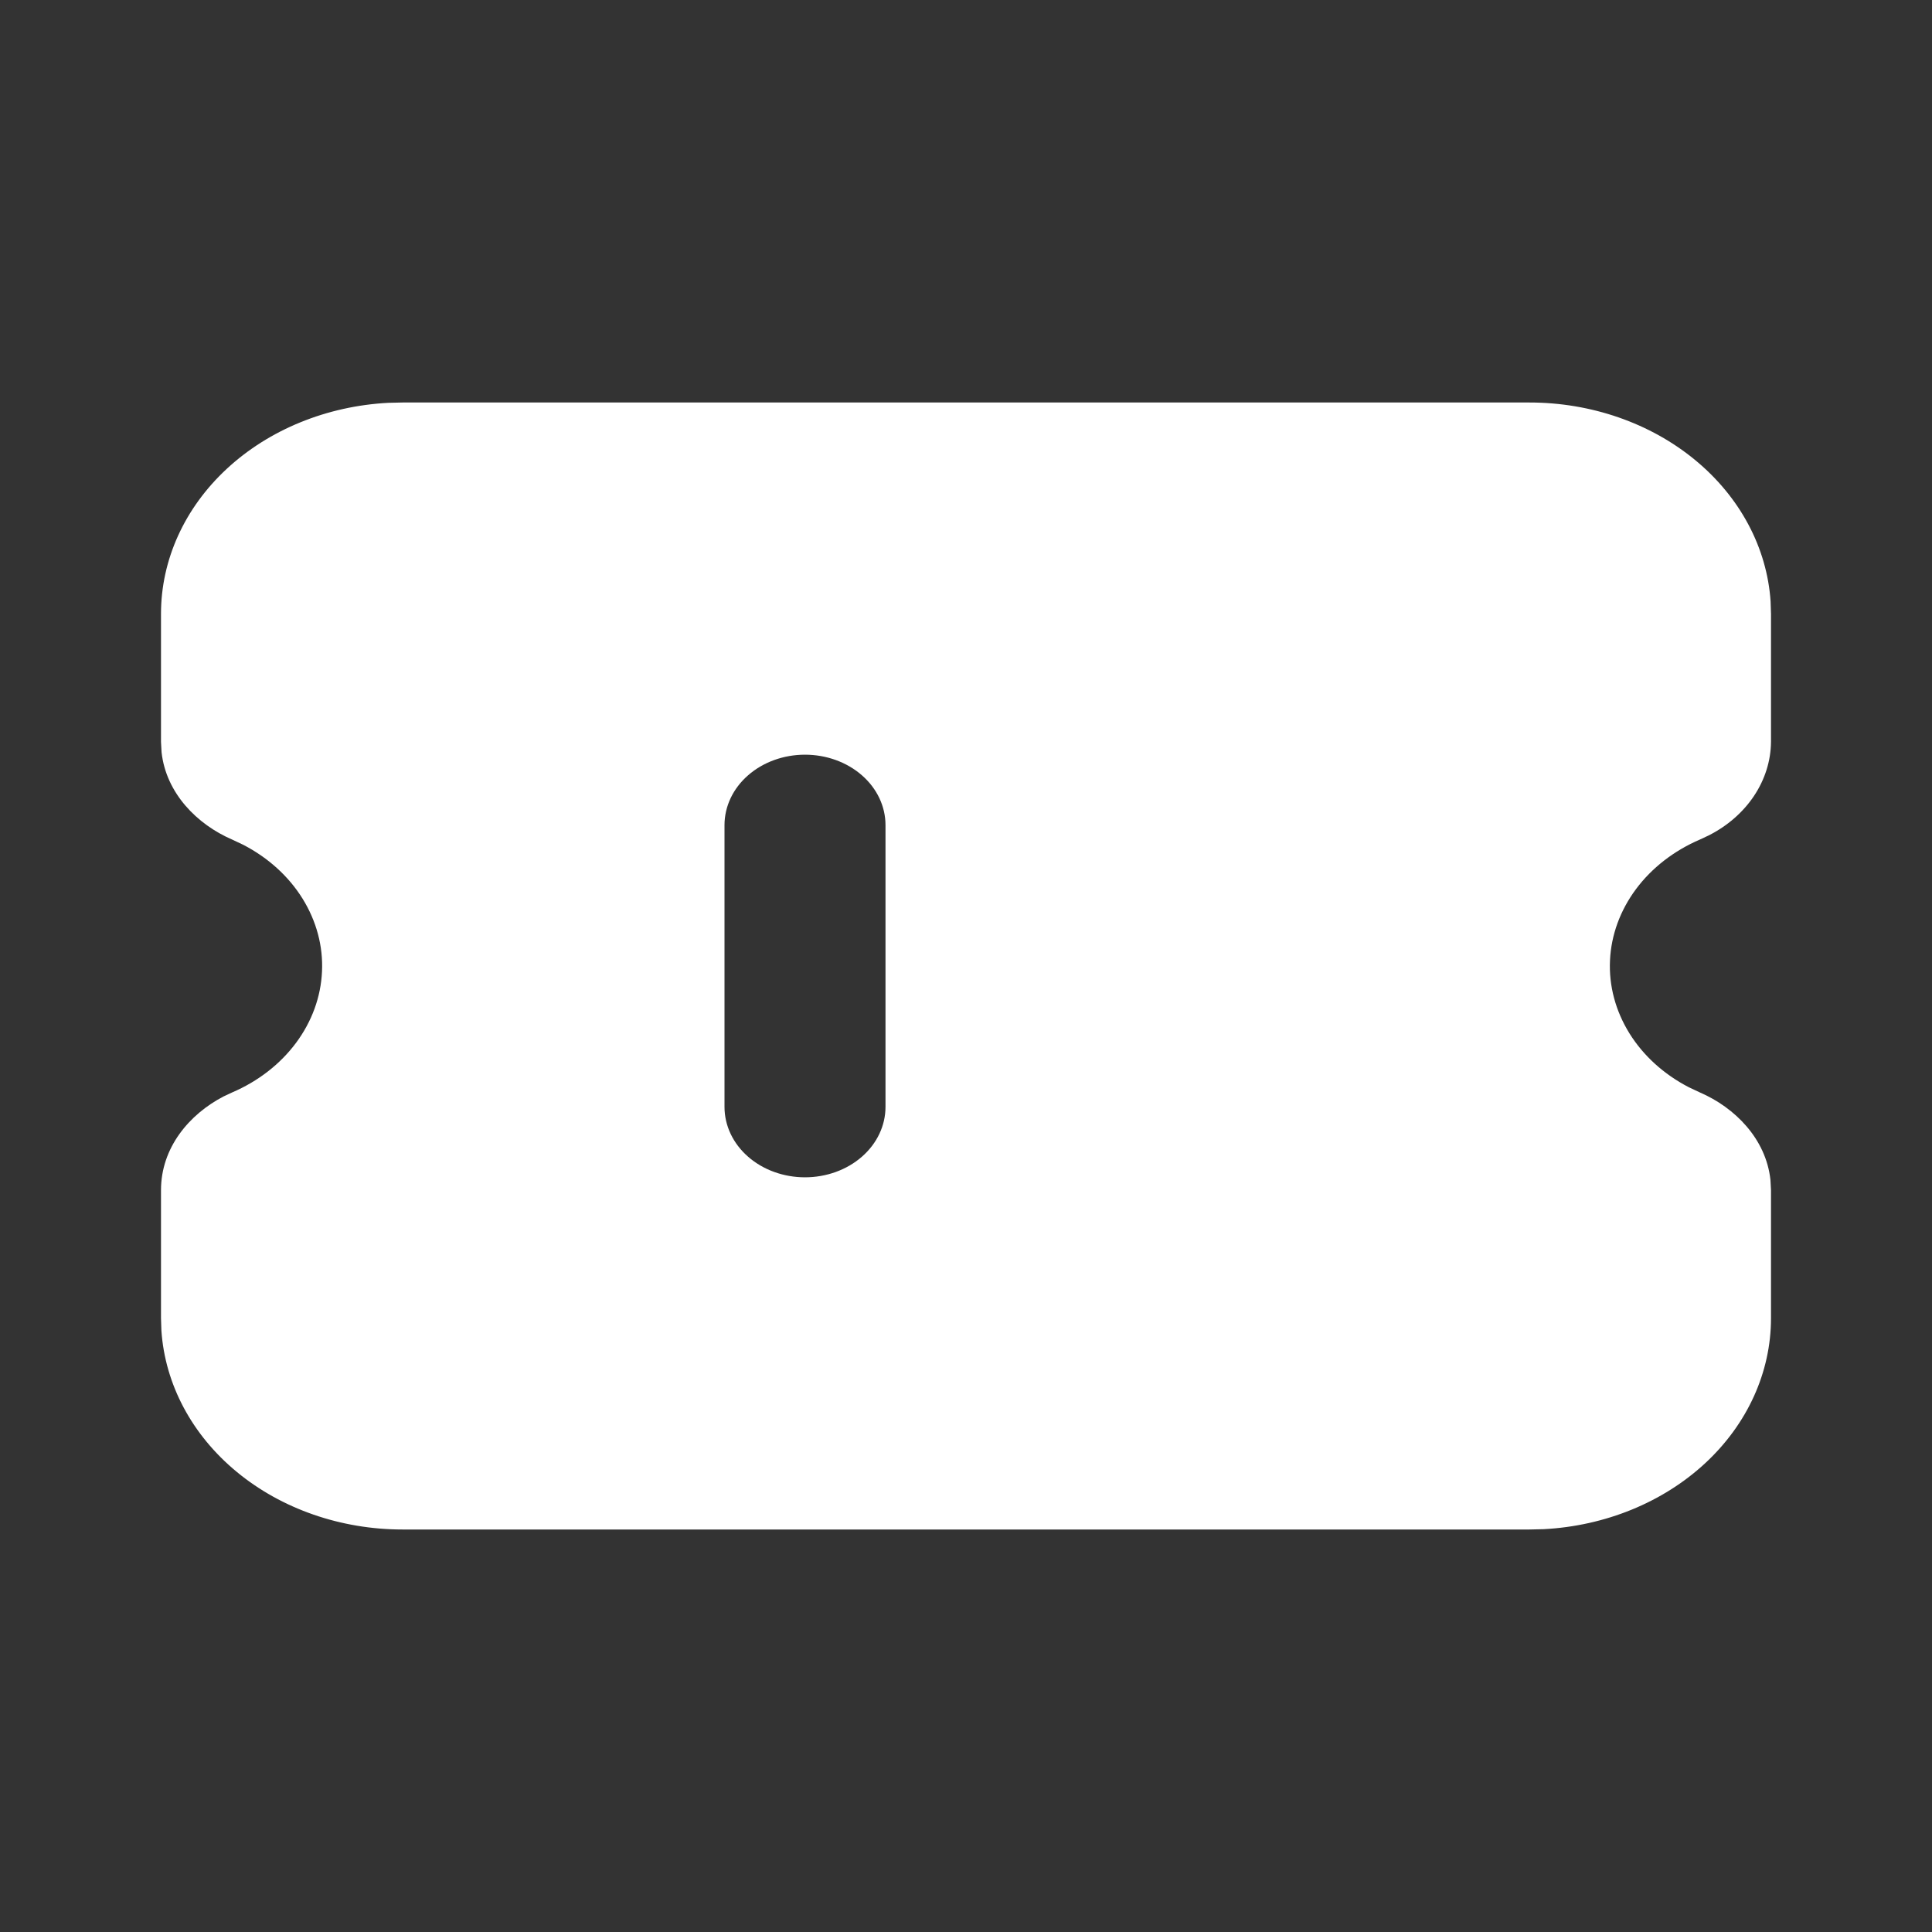 <svg width="24" height="24" viewBox="0 0 24 24" fill="none" xmlns="http://www.w3.org/2000/svg">
<rect x="0" y="0" width="24" height="24" fill="#333333" stroke="none"/>
<path d="M19 5C19.765 5 20.502 5.256 21.058 5.715C21.615 6.174 21.95 6.803 21.995 7.471L22 7.625V9.215C21.998 9.451 21.925 9.683 21.789 9.887C21.653 10.091 21.458 10.261 21.224 10.379L21.117 10.429C20.794 10.568 20.519 10.781 20.322 11.046C20.126 11.31 20.014 11.616 20 11.931C19.985 12.246 20.069 12.558 20.241 12.836C20.413 13.113 20.667 13.344 20.977 13.505L21.117 13.571C21.55 13.758 21.937 14.145 21.993 14.656L22 14.785V16.375C22 17.045 21.708 17.689 21.183 18.176C20.658 18.663 19.94 18.956 19.176 18.996L19 19H5C4.235 19 3.498 18.744 2.942 18.285C2.385 17.826 2.05 17.197 2.005 16.529L2 16.375V14.785C2 14.255 2.352 13.842 2.776 13.621L2.883 13.571C3.207 13.432 3.481 13.219 3.678 12.954C3.874 12.69 3.986 12.384 4 12.069C4.015 11.754 3.931 11.442 3.759 11.164C3.587 10.887 3.333 10.656 3.023 10.495L2.883 10.429C2.45 10.242 2.063 9.855 2.007 9.344L2 9.216V7.625C2 6.955 2.292 6.311 2.817 5.824C3.342 5.337 4.06 5.044 4.824 5.004L5 5H19ZM10 9.375C9.735 9.375 9.48 9.467 9.293 9.631C9.105 9.795 9 10.018 9 10.25V13.75C9 13.982 9.105 14.205 9.293 14.369C9.48 14.533 9.735 14.625 10 14.625C10.265 14.625 10.52 14.533 10.707 14.369C10.895 14.205 11 13.982 11 13.75V10.25C11 10.018 10.895 9.795 10.707 9.631C10.52 9.467 10.265 9.375 10 9.375Z" fill="#FFFFFF"/>
</svg>
